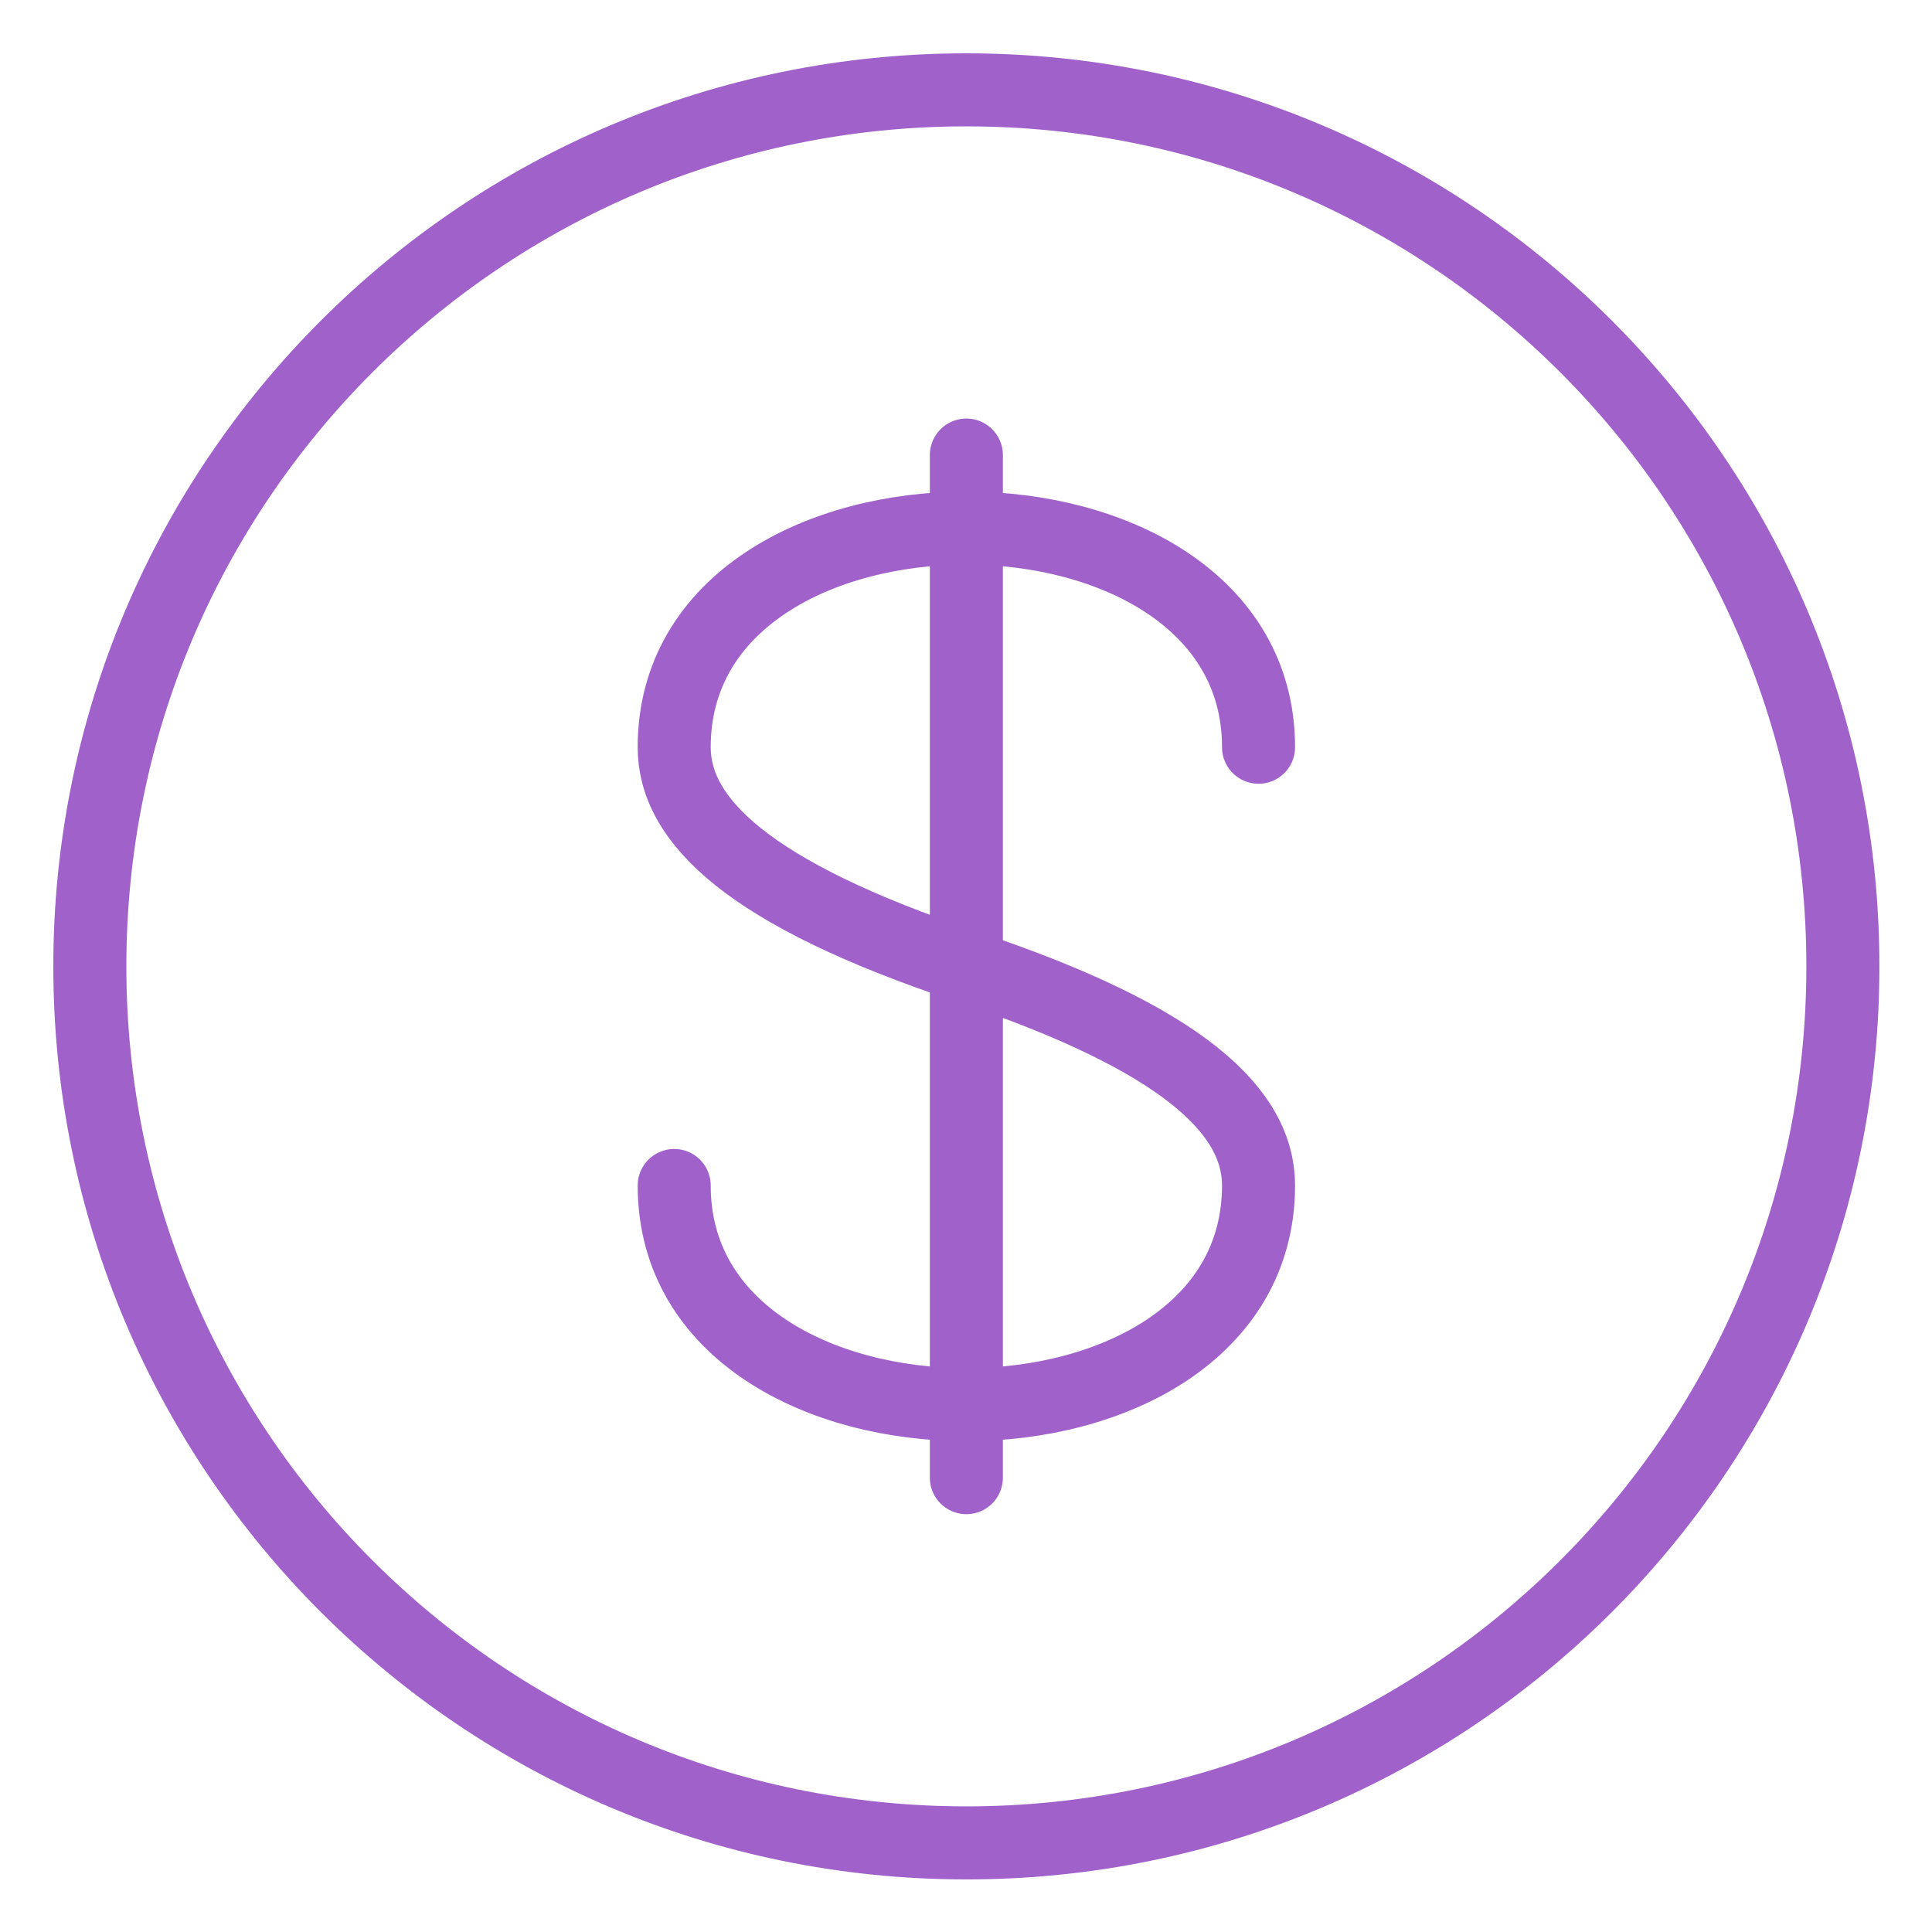<svg xmlns="http://www.w3.org/2000/svg" fill="none" viewBox="2.77 3.02 26.45 26.45"><path stroke="#A062CA" stroke-linecap="round" stroke-linejoin="round" d="M16 4.25c6.627 0 12 5.372 12 12 0 6.627-5.373 12-12 12s-12-5.373-12-12c0-6.628 5.373-12 12-12Z" clip-rule="evenodd" style="--darkreader-inline-stroke: #a56bcd;" data-darkreader-inline-stroke=""/><path stroke="#A062CA" stroke-linecap="round" stroke-linejoin="round" d="M12 19.25c0 2 2 3 4 3s4-1 4-3c0-1-1-2-4-3s-4-2.004-4-3c0-2 2-3 4-3s4 1 4 3M16 9.25v14" style="--darkreader-inline-stroke: #a56bcd;" data-darkreader-inline-stroke=""/></svg>